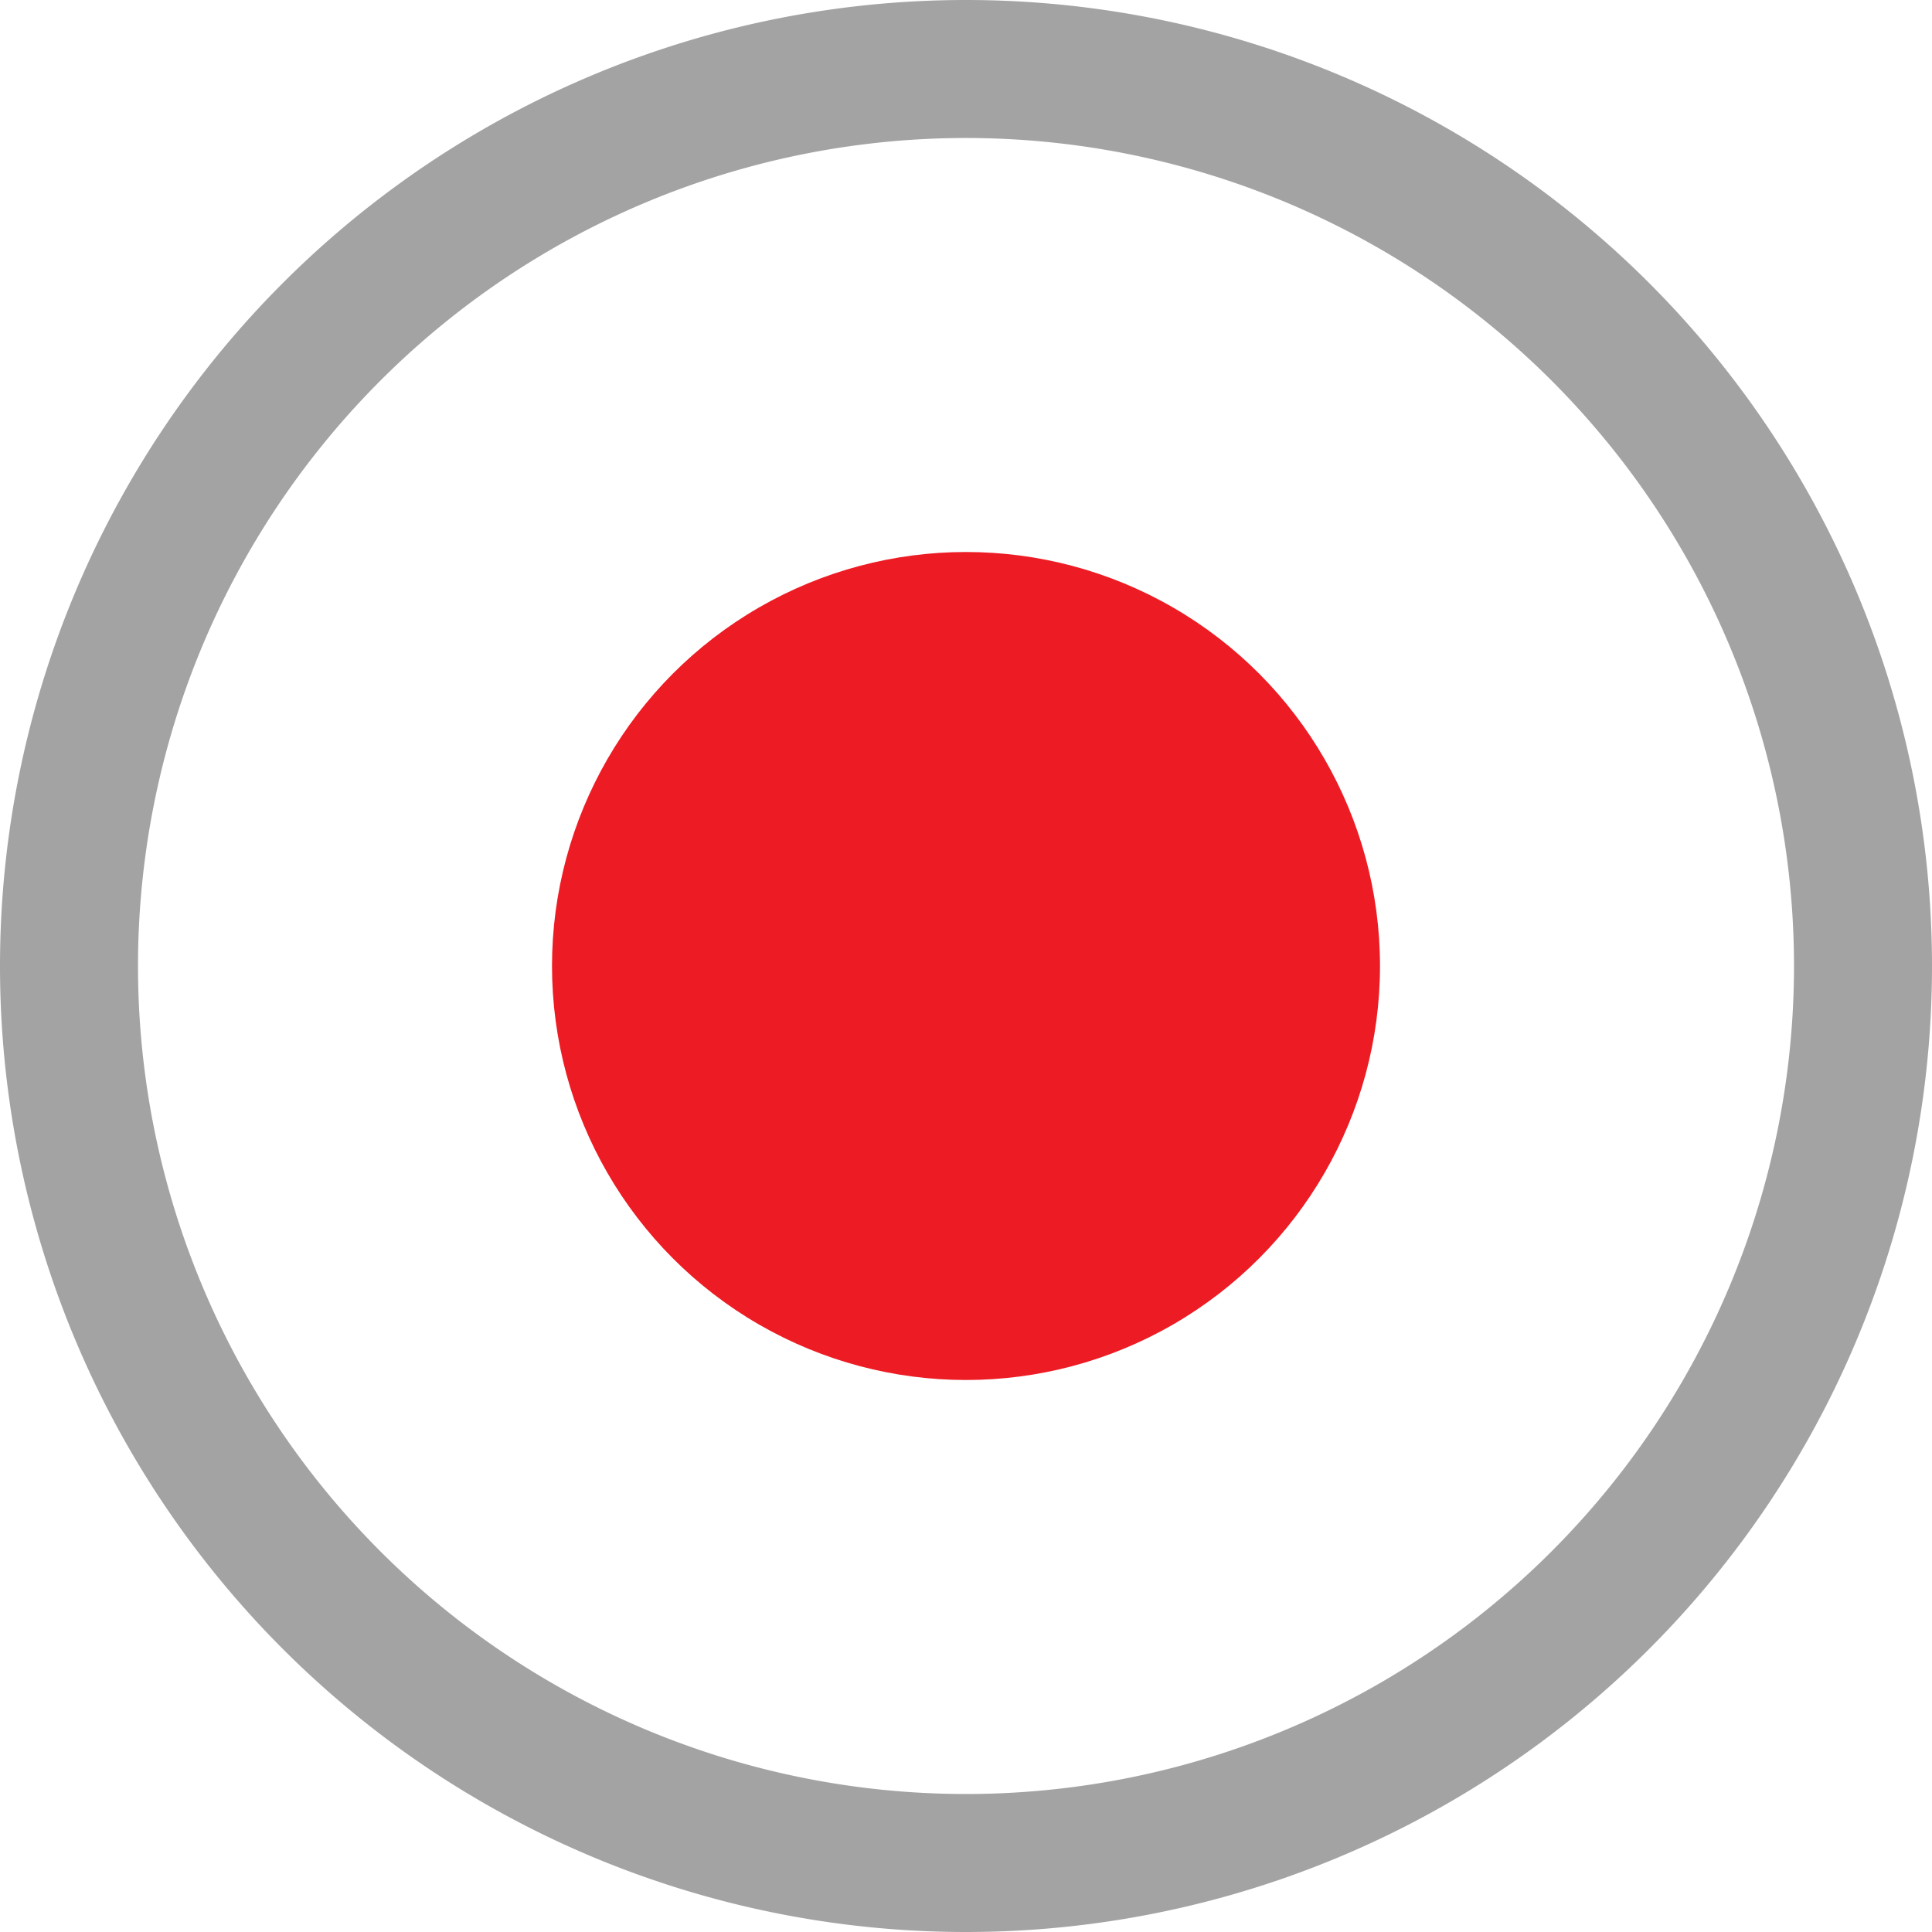 <svg id="Layer_1" data-name="Layer 1" xmlns="http://www.w3.org/2000/svg" viewBox="0 0 16.8 16.8"><defs><style>.cls-1{fill:#a3a3a3;}.cls-2{fill:#ed1c24;}</style></defs><path class="cls-1" d="M8.4,0a8.4,8.4,0,0,0,0,16.8h0A8.4,8.4,0,0,0,8.4,0Zm0,15.6a7.2,7.2,0,1,1,7.2-7.2,7.2,7.2,0,0,1-7.2,7.2Z" transform="translate(0 0)"/><circle class="cls-2" cx="8.4" cy="8.4" r="3.6"/></svg>